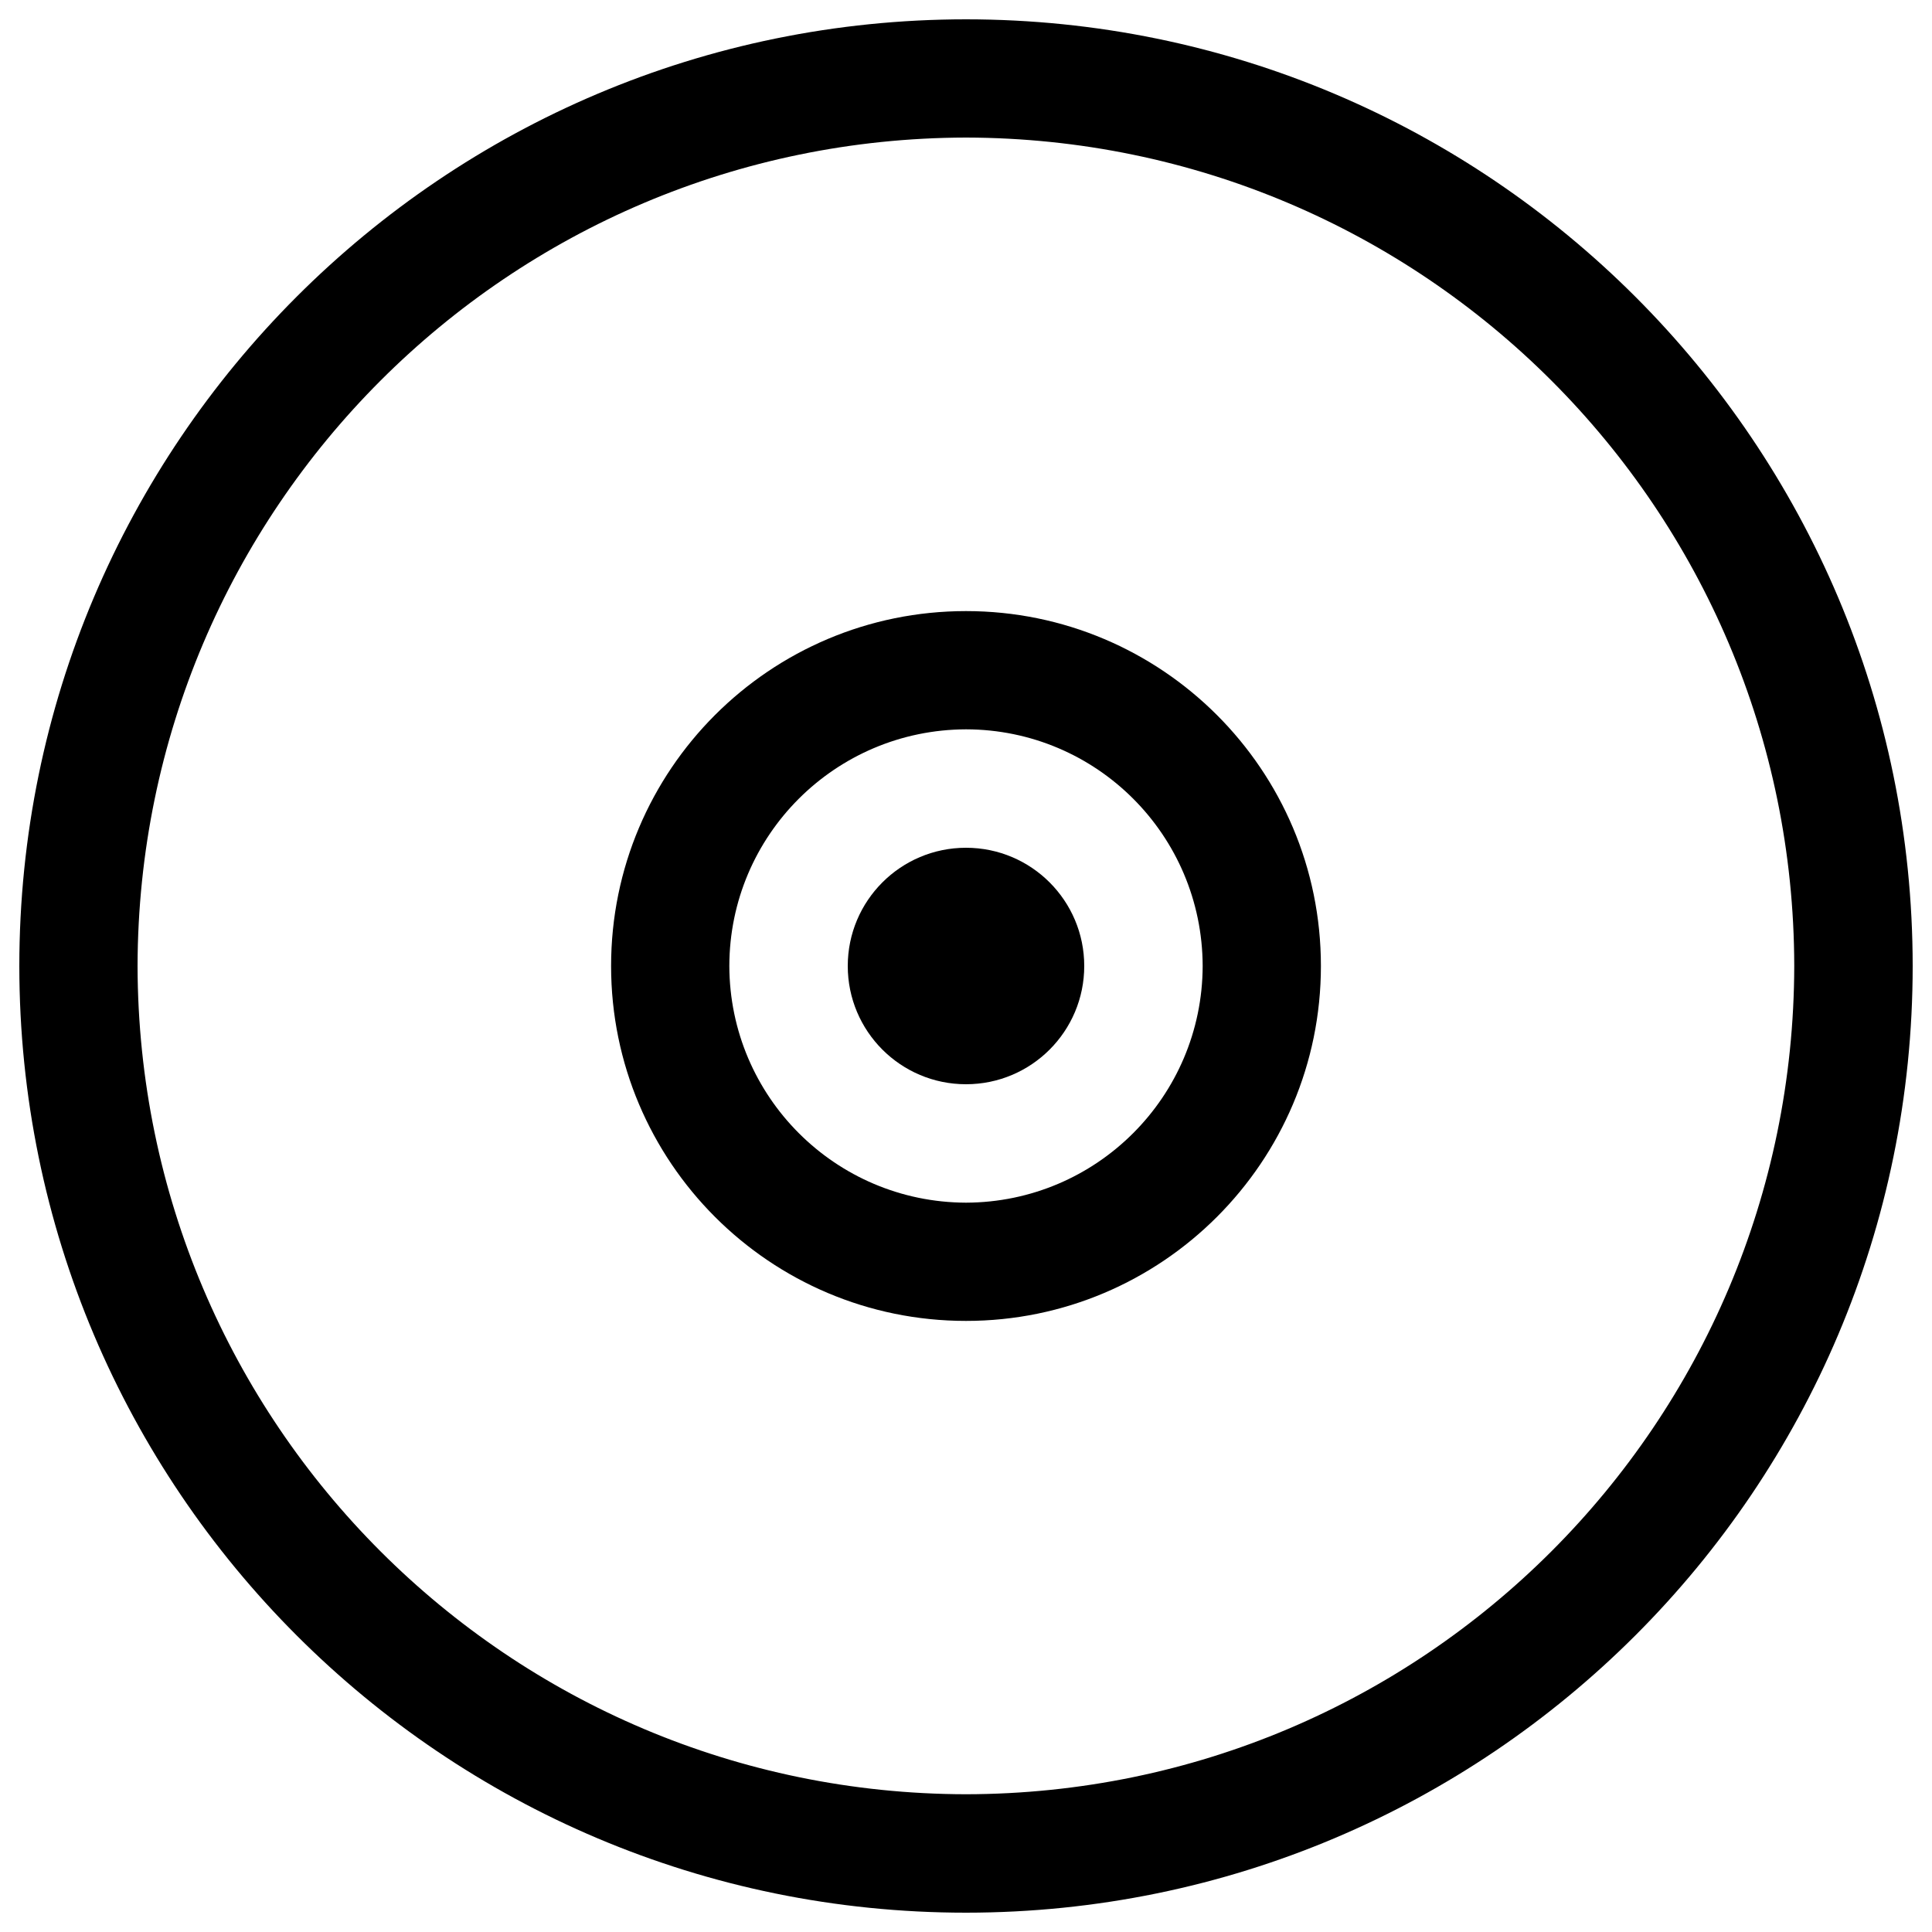 <?xml version="1.0" encoding="utf-8"?>
<!-- Svg Vector Icons : http://www.onlinewebfonts.com/icon -->
<!DOCTYPE svg PUBLIC "-//W3C//DTD SVG 1.1//EN" "http://www.w3.org/Graphics/SVG/1.1/DTD/svg11.dtd">
<svg version="1.1" xmlns="http://www.w3.org/2000/svg" xmlns:xlink="http://www.w3.org/1999/xlink" x="0px" y="0px" viewBox="0 0 1000 1000" enable-background="new 0 0 1000 1000" xml:space="preserve">
<g><g><g><path d="M500,10C229.4,10.1,10.1,229.4,10,500c0.1,270.7,219.4,490,490,490c270.7-0.1,490-219.4,490-490C989.9,229.4,770.6,10.1,500,10z M500,928.7C263.2,928.3,71.7,736.8,71.2,500C71.7,263.2,263.2,71.7,500,71.2c236.8,0.5,428.3,192,428.7,428.7C928.3,736.8,736.8,928.3,500,928.7z"/><path d="M500,316.3c-101.5,0-183.7,82.2-183.7,183.7c0,101.4,82.2,183.7,183.7,183.7c101.4,0,183.7-82.3,183.7-183.7C683.7,398.5,601.4,316.3,500,316.3z M500,622.5c-67.6-0.2-122.3-54.9-122.5-122.5c0.1-67.6,54.8-122.3,122.5-122.5c67.6,0.1,122.3,54.8,122.5,122.5C622.3,567.6,567.6,622.3,500,622.5z"/><circle cx="500" cy="500" r="61.2"/></g></g><g></g><g></g><g></g><g></g><g></g><g></g><g></g><g></g><g></g><g></g><g></g><g></g><g></g><g></g><g></g></g>
</svg>